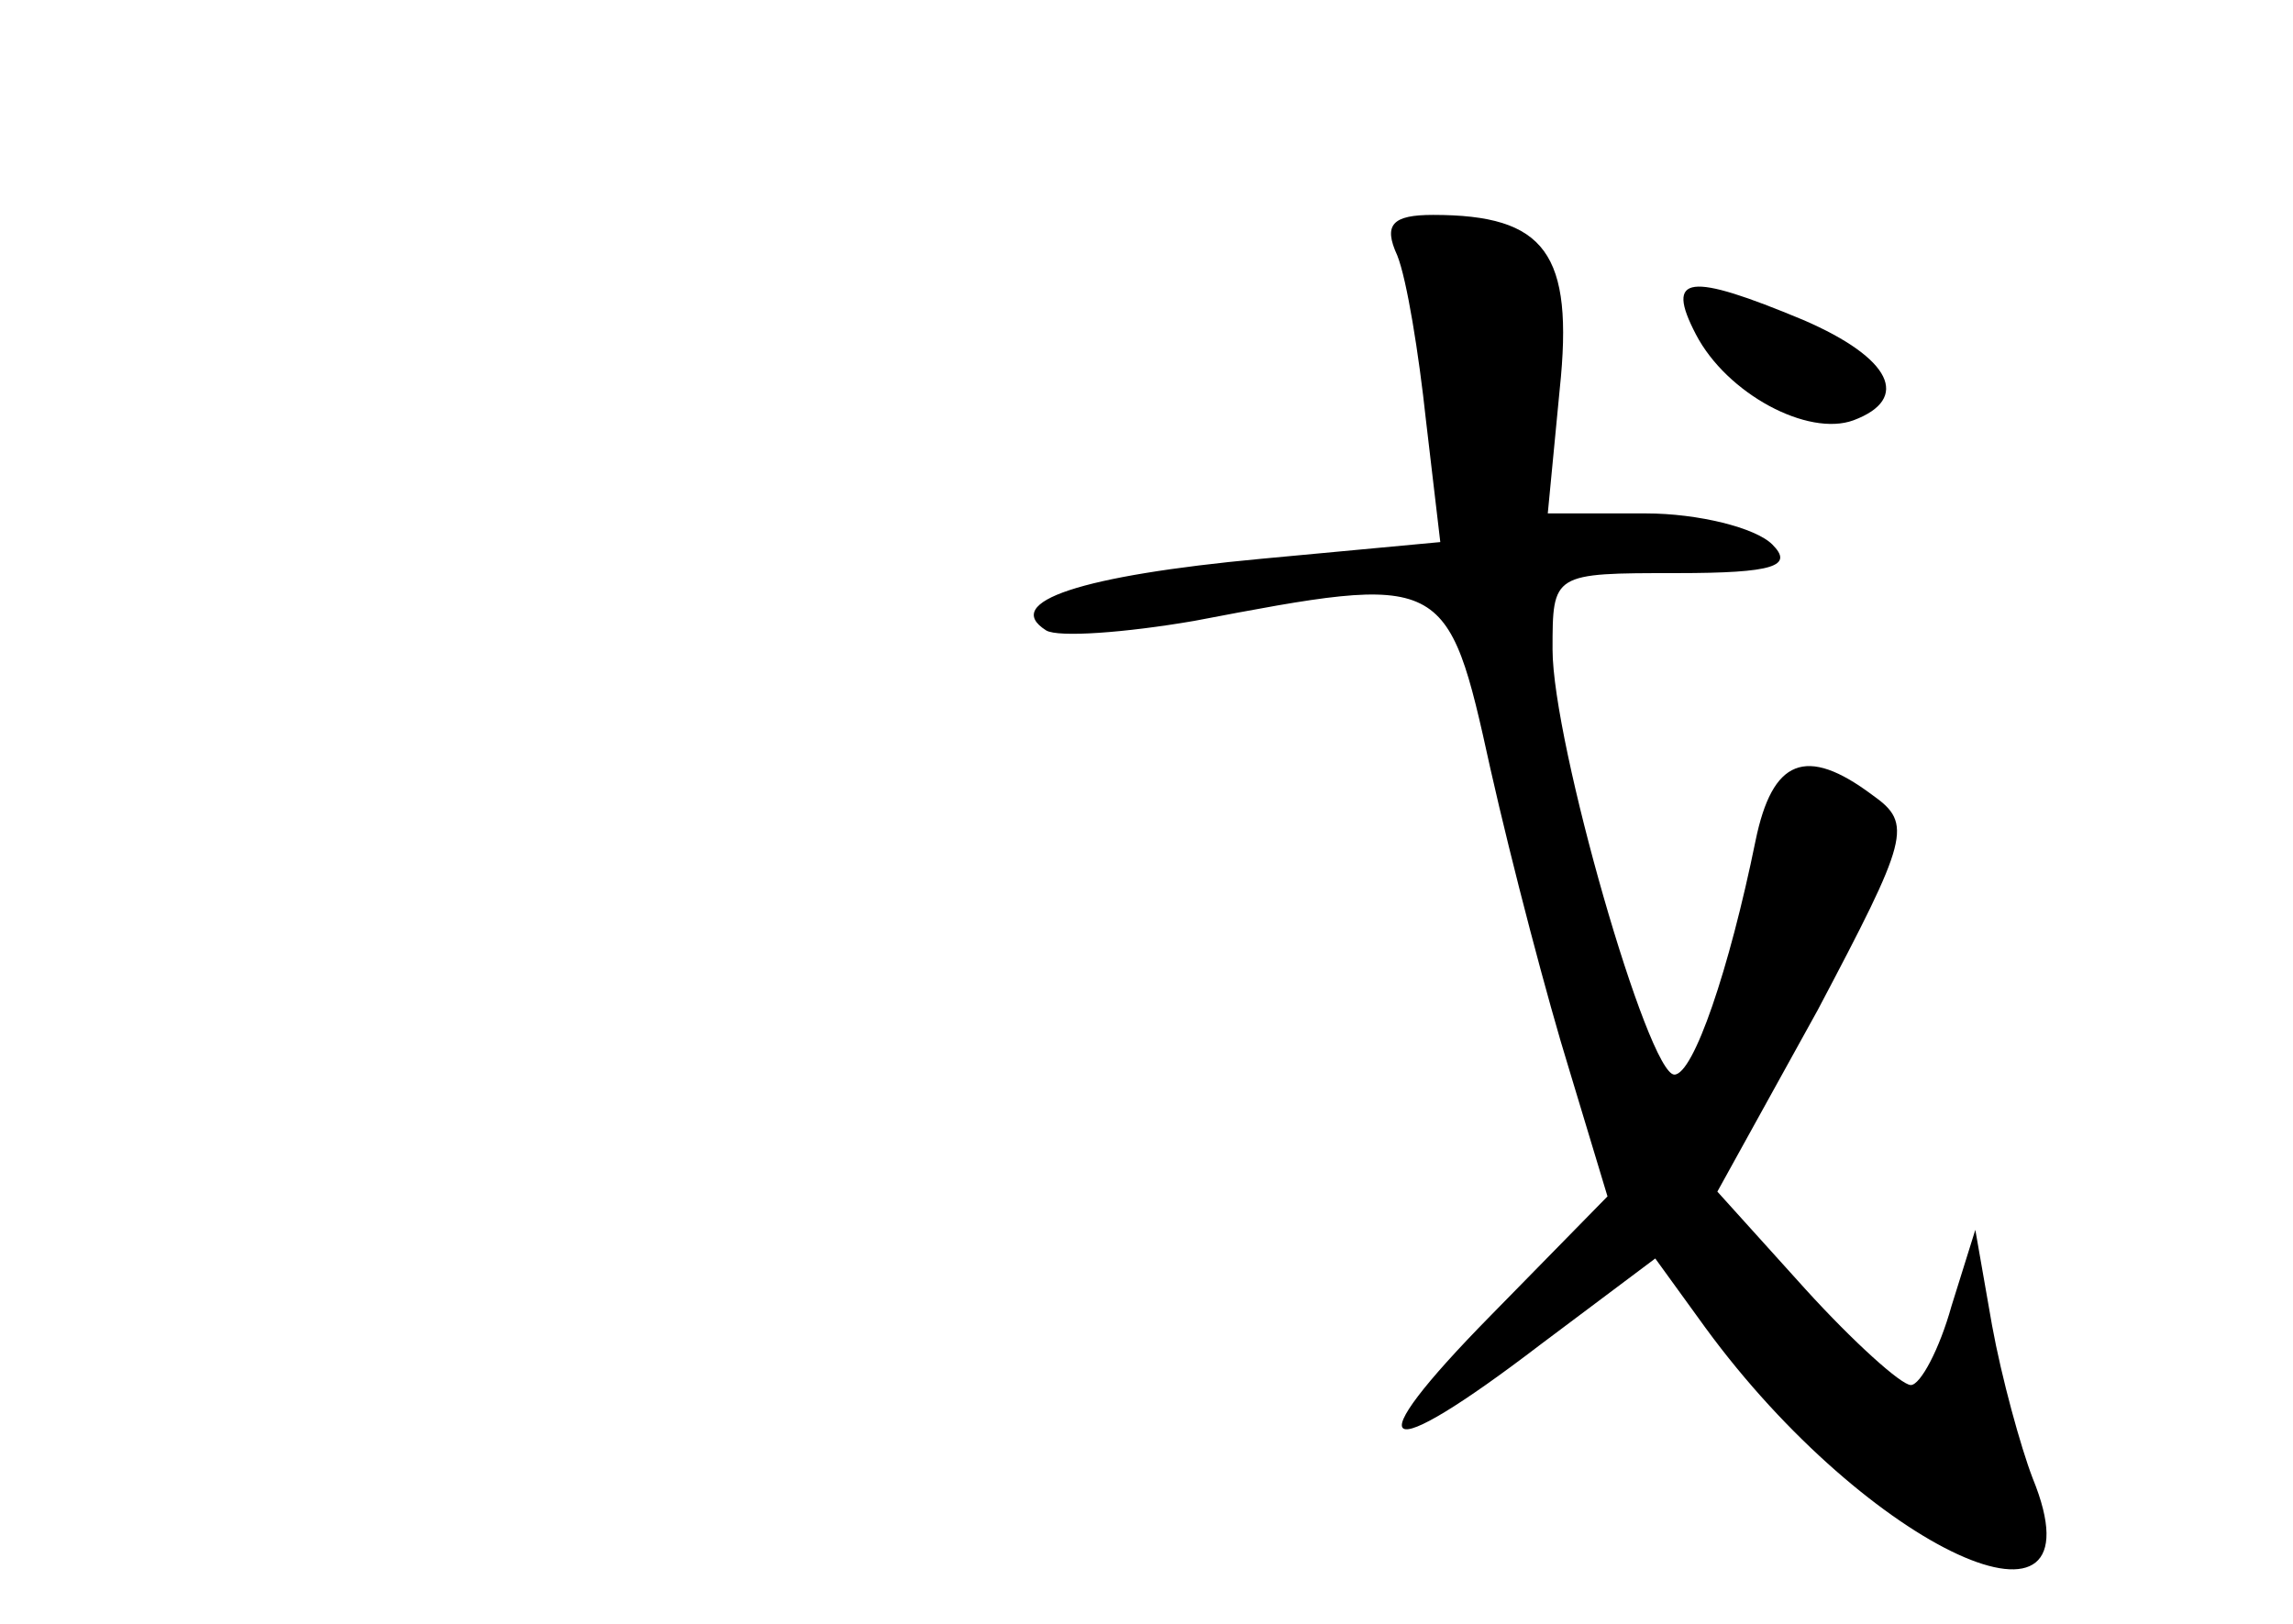 <?xml version="1.0" standalone="no"?>
<!DOCTYPE svg PUBLIC "-//W3C//DTD SVG 20010904//EN"
 "http://www.w3.org/TR/2001/REC-SVG-20010904/DTD/svg10.dtd">
<svg version="1.0" xmlns="http://www.w3.org/2000/svg"
 width="96pt" height="68pt" viewBox="0 0 96 68"
 preserveAspectRatio="xMidYMid meet">
<g transform="translate(0,68) scale(0.1,-0.1)"
fill="#000000" stroke="none">
<path d="M585 573 c4 -10 9 -41 12 -69 l6 -51 -75 -7 c-75 -7 -109 -18 -90
-30 5 -3 33 -1 62 4 105 20 106 20 124 -62 9 -40 24 -97 33 -126 l16 -53 -49
-50 c-57 -58 -47 -64 21 -12 l48 36 21 -29 c68 -93 168 -139 137 -63 -5 13
-13 42 -17 64 l-7 40 -10 -32 c-5 -18 -13 -33 -17 -33 -4 0 -24 18 -44 40
l-37 41 42 76 c38 72 40 78 23 90 -28 21 -42 15 -49 -19 -11 -54 -26 -98 -34
-98 -11 0 -51 139 -51 178 0 32 0 32 52 32 41 0 49 3 40 12 -7 7 -31 13 -53
13 l-41 0 5 52 c6 57 -6 73 -53 73 -17 0 -21 -4 -15 -17z"/>
<path d="M710 540 c13 -25 47 -43 66 -36 24 9 16 26 -21 42 -48 20 -58 19 -45
-6z"/>
</g>
</svg>
